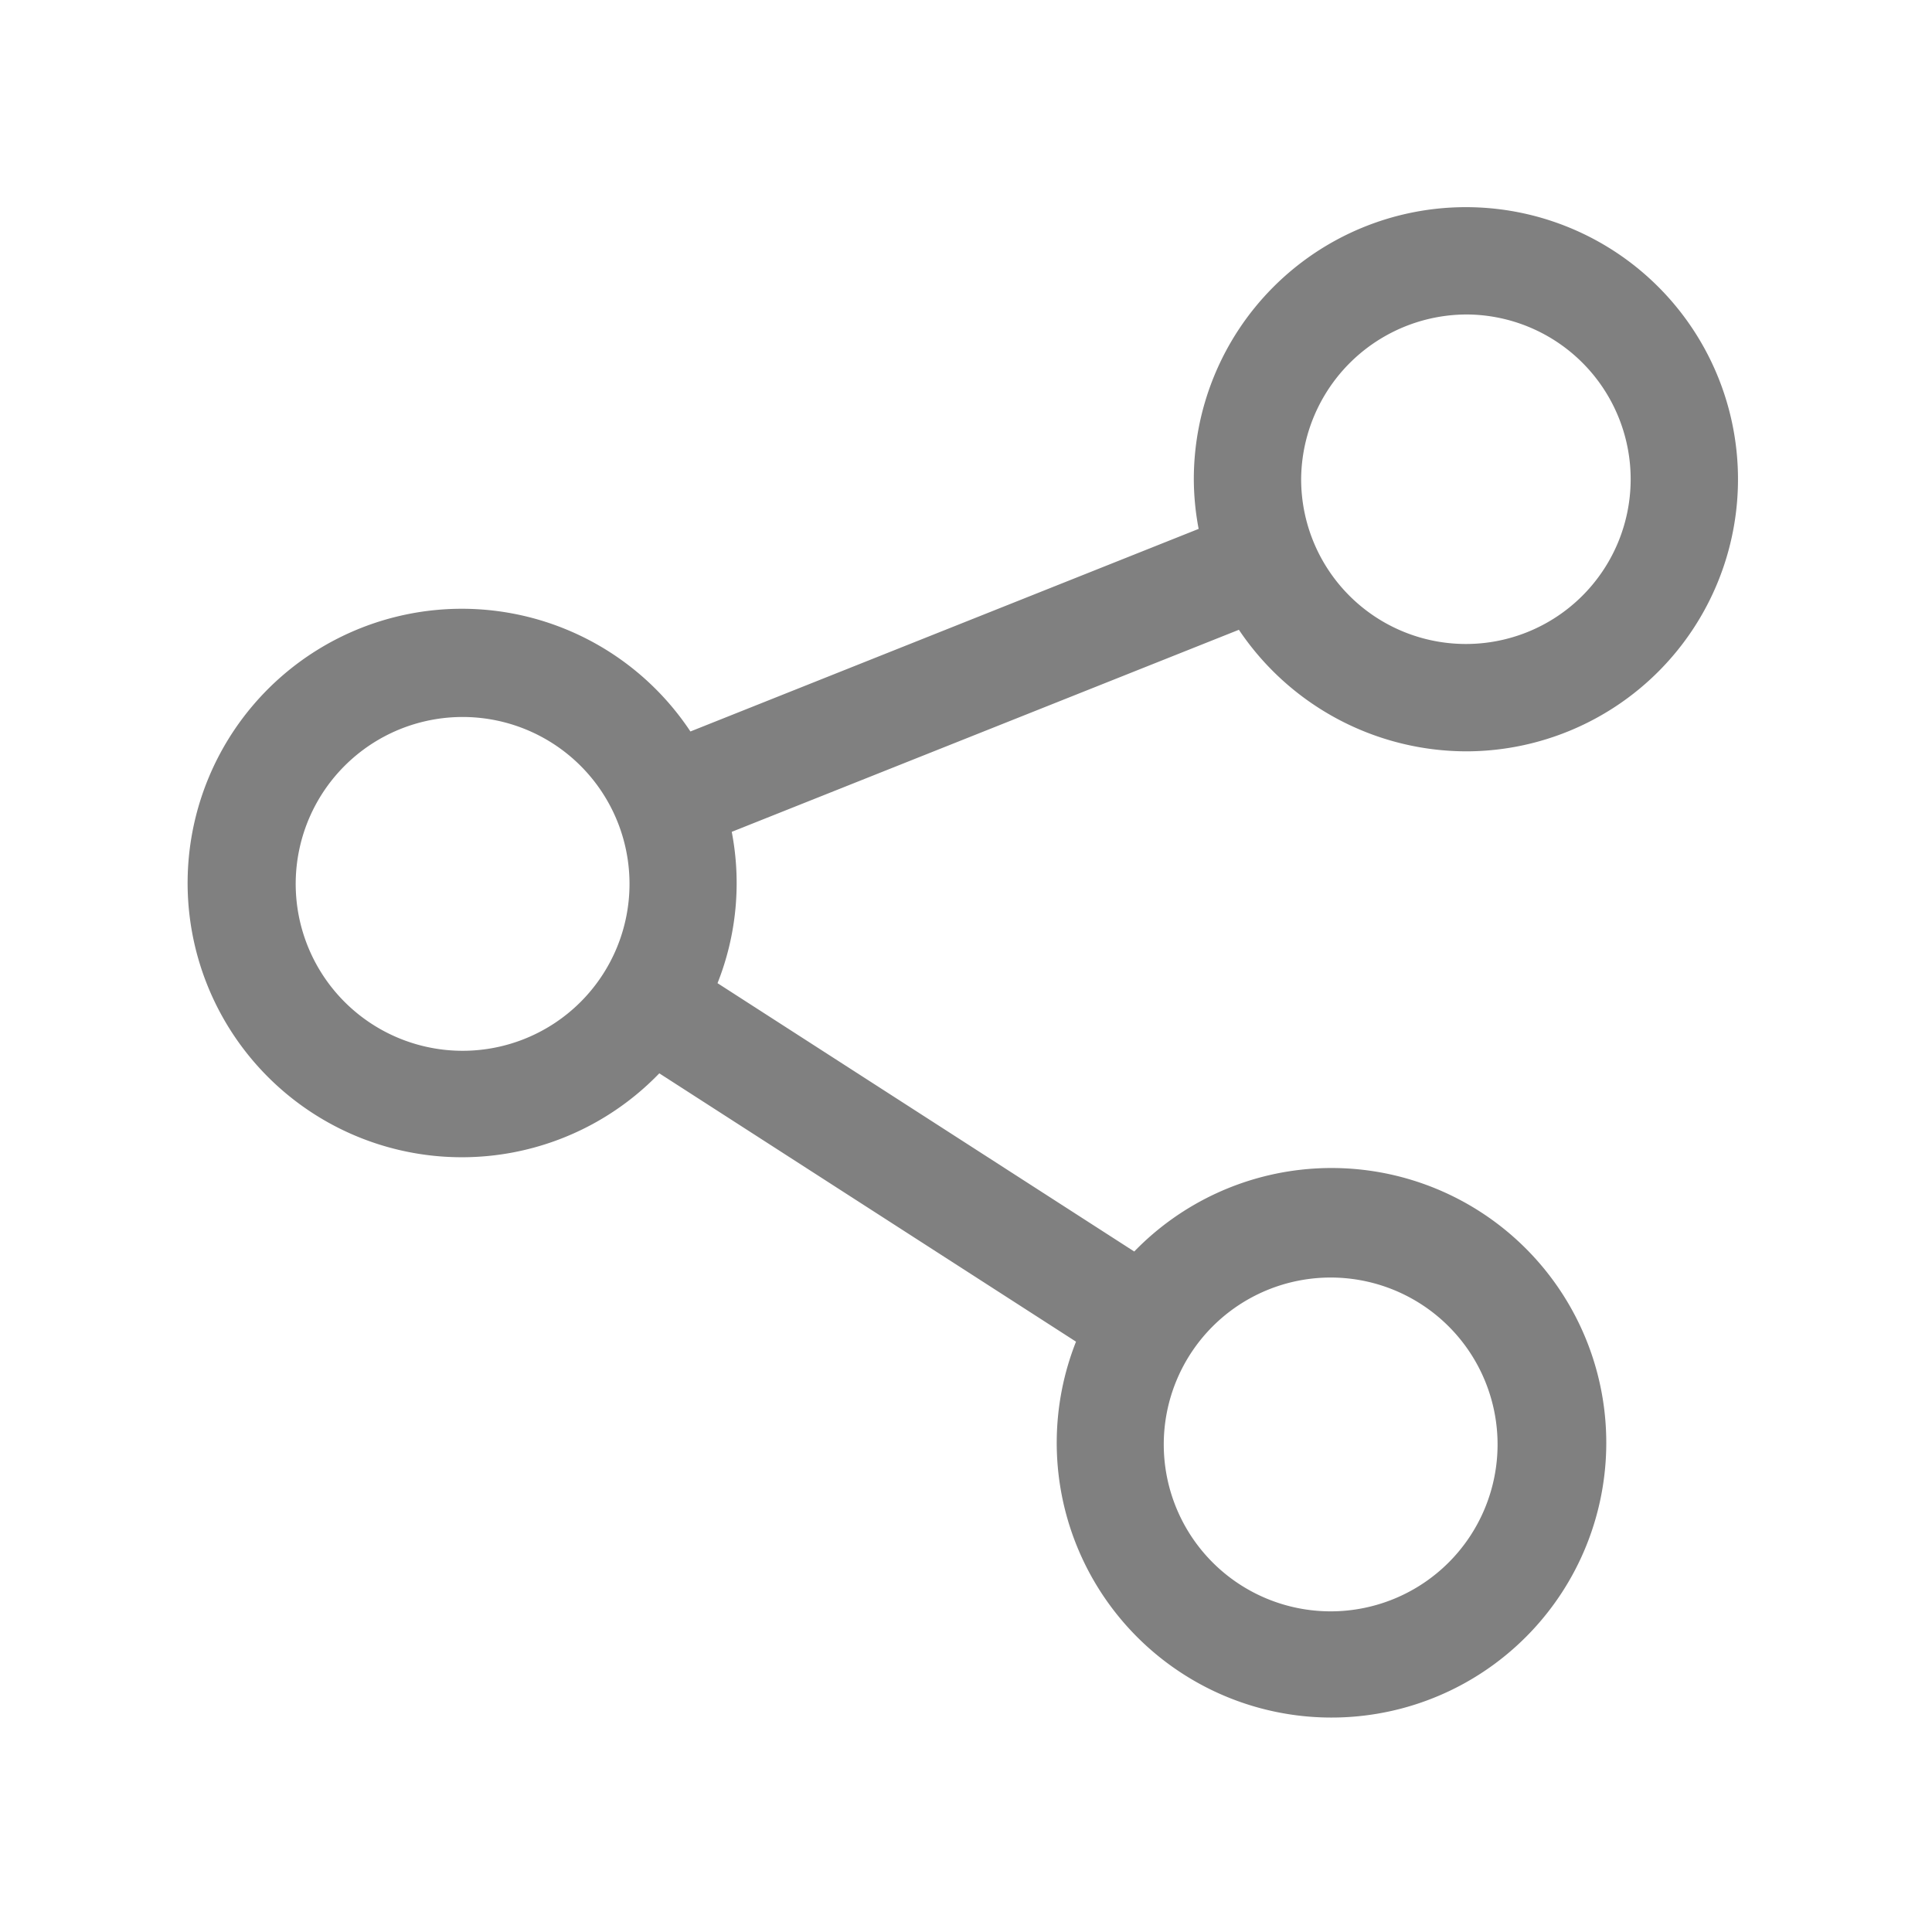 <svg xmlns="http://www.w3.org/2000/svg" viewBox="0 0 72 72">
  <path d="M54.71,28A10.14,10.14,0,1,0,44.49,17.86a10.05,10.05,0,0,0,.18,1.85L25.73,27.26A10.22,10.22,0,1,0,24.57,40l15.53,10a10.24,10.24,0,1,0,2.17-3.36l-15.53-10A10.1,10.1,0,0,0,27.27,31l18.9-7.53A10.23,10.23,0,0,0,54.71,28ZM49.59,47.61a6.22,6.22,0,1,1-6.22,6.22A6.22,6.22,0,0,1,49.59,47.61ZM17.25,39.16a6.22,6.22,0,1,1,6.21-6.22A6.22,6.22,0,0,1,17.25,39.16ZM54.71,11.72a6.14,6.14,0,1,1-6.22,6.14A6.18,6.18,0,0,1,54.71,11.72Z" fill="gray"/>
</svg>
